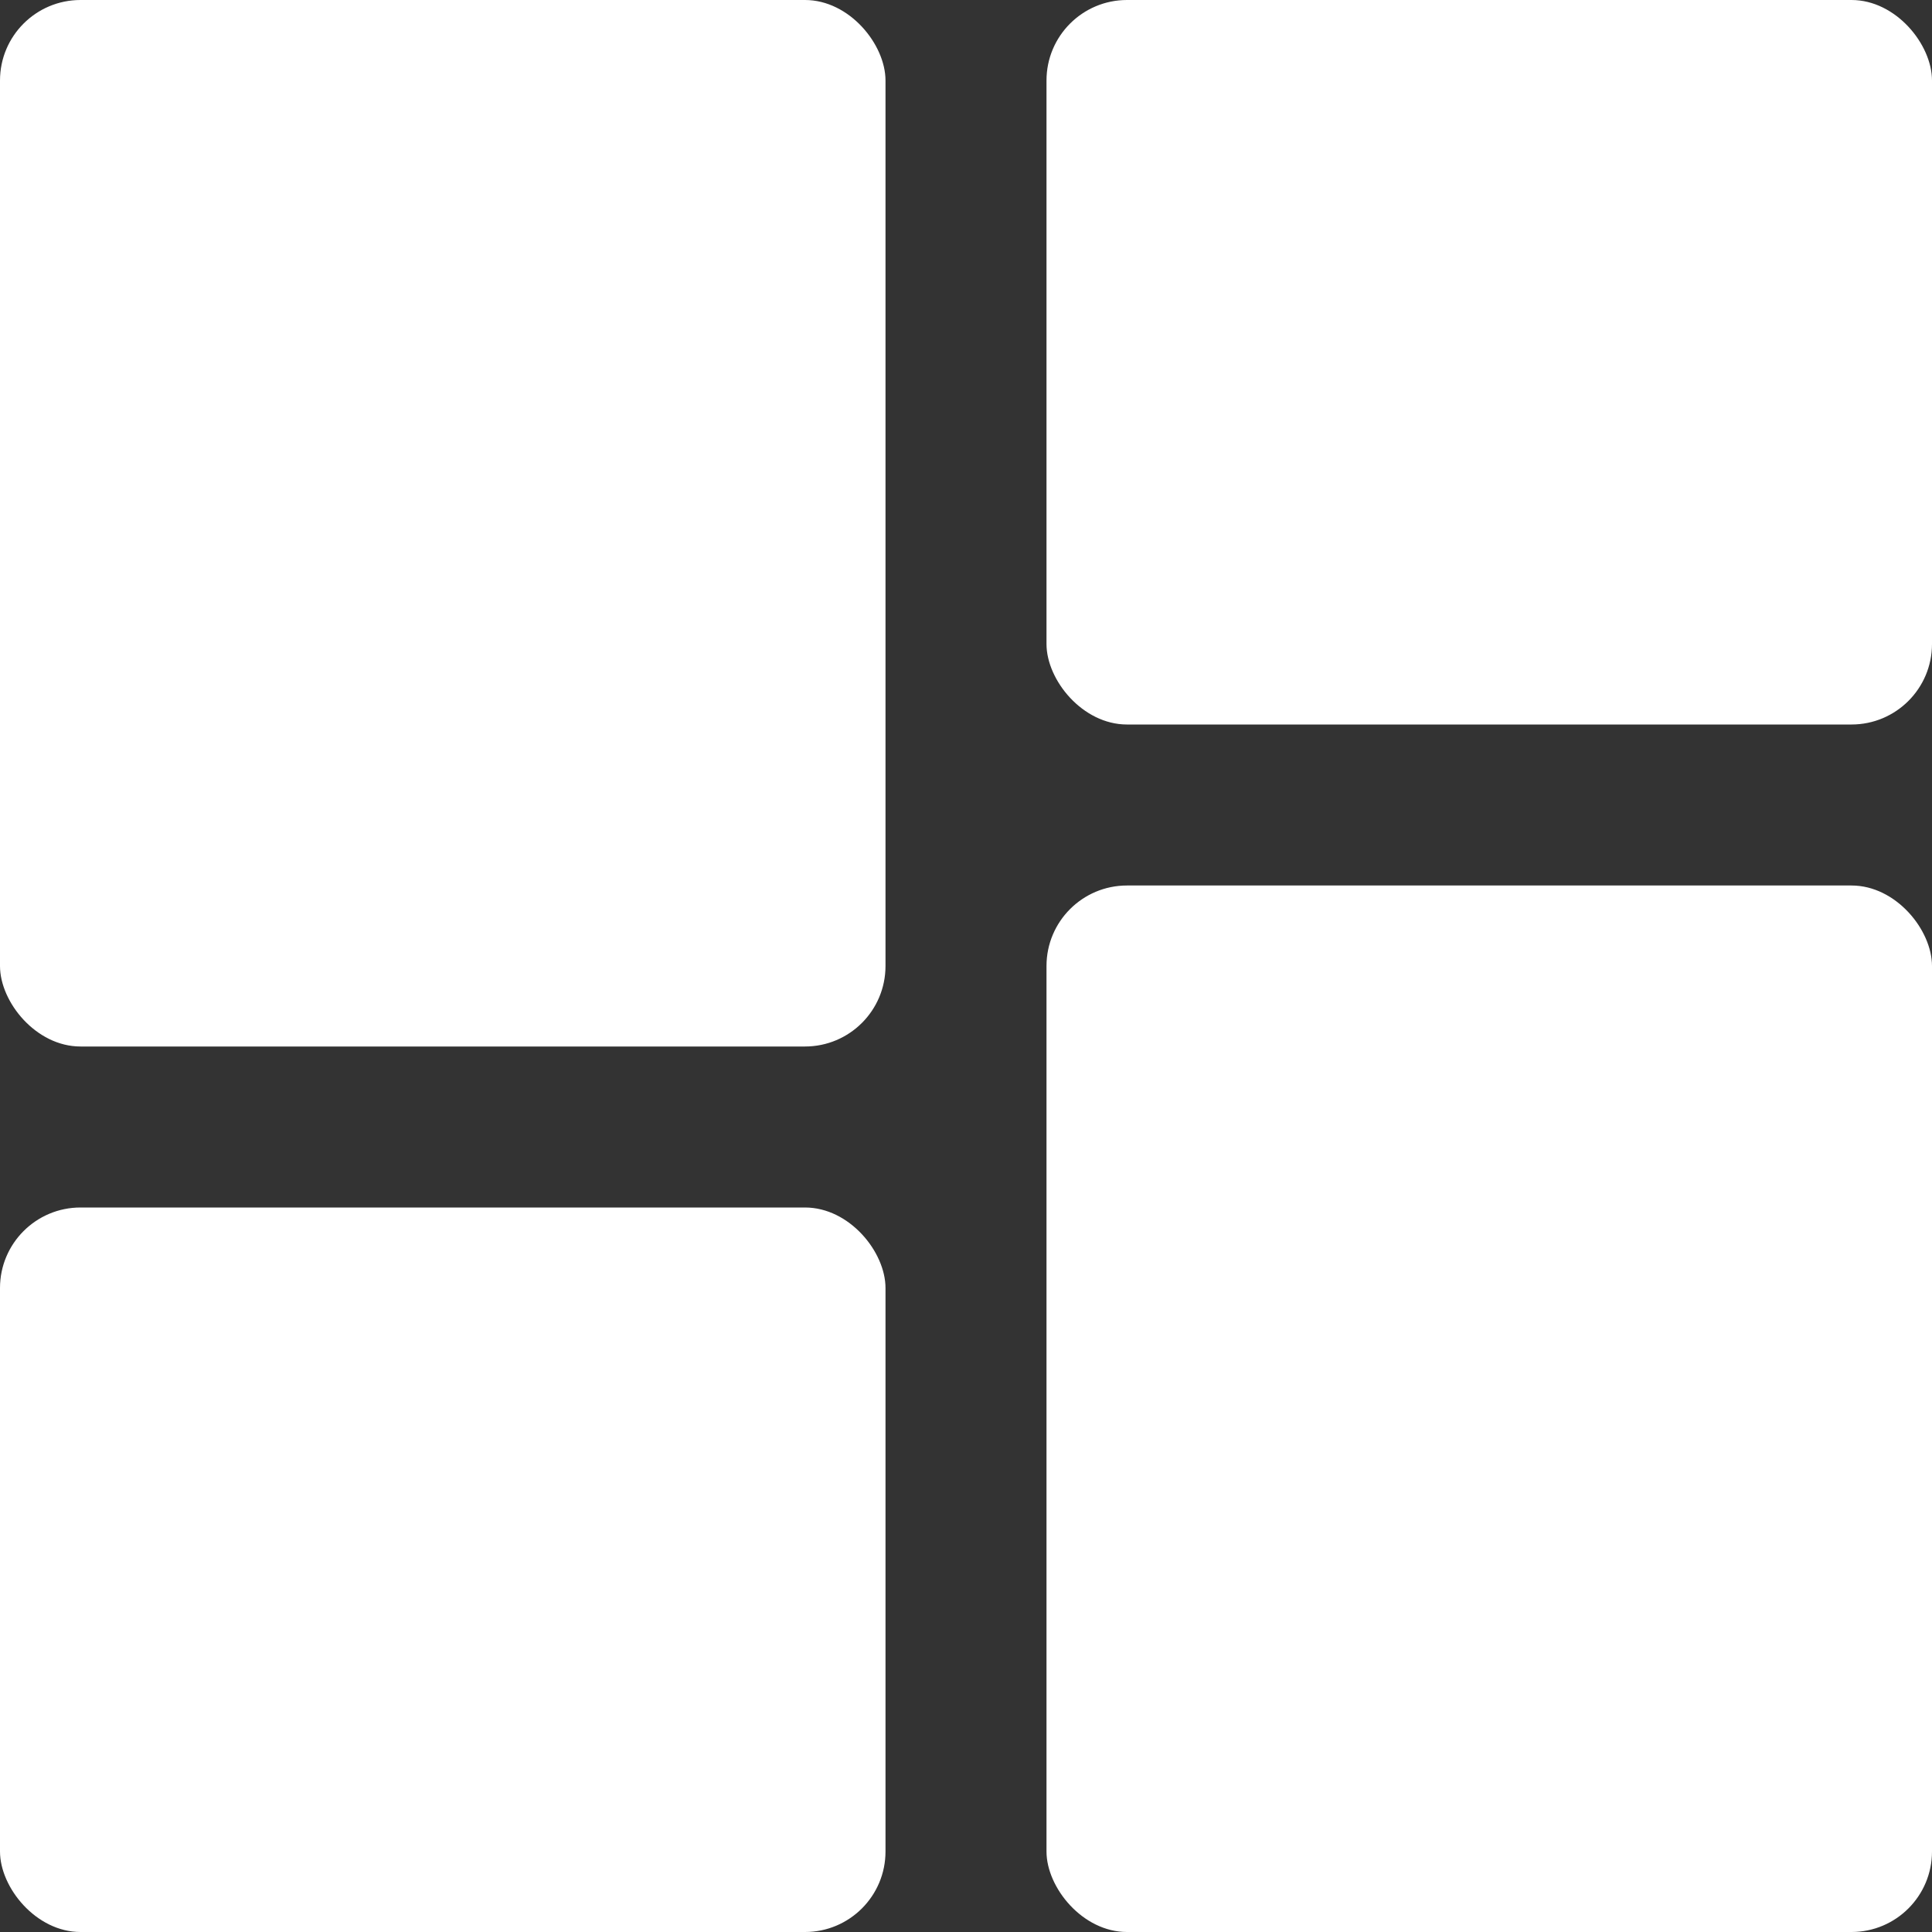 <svg width="24" height="24" viewBox="0 0 24 24" fill="none" xmlns="http://www.w3.org/2000/svg">
<rect x="0" y="0" width="24" height="24" fill="#333333" stroke="none"/>
<rect width="11" height="13" rx="1" fill="white"/>
<rect x="13" y="11" width="11" height="13" rx="1" fill="white"/>
<rect x="13" width="11" height="9" rx="1" fill="white"/>
<rect y="15" width="11" height="9" rx="1" fill="white"/>
</svg>
